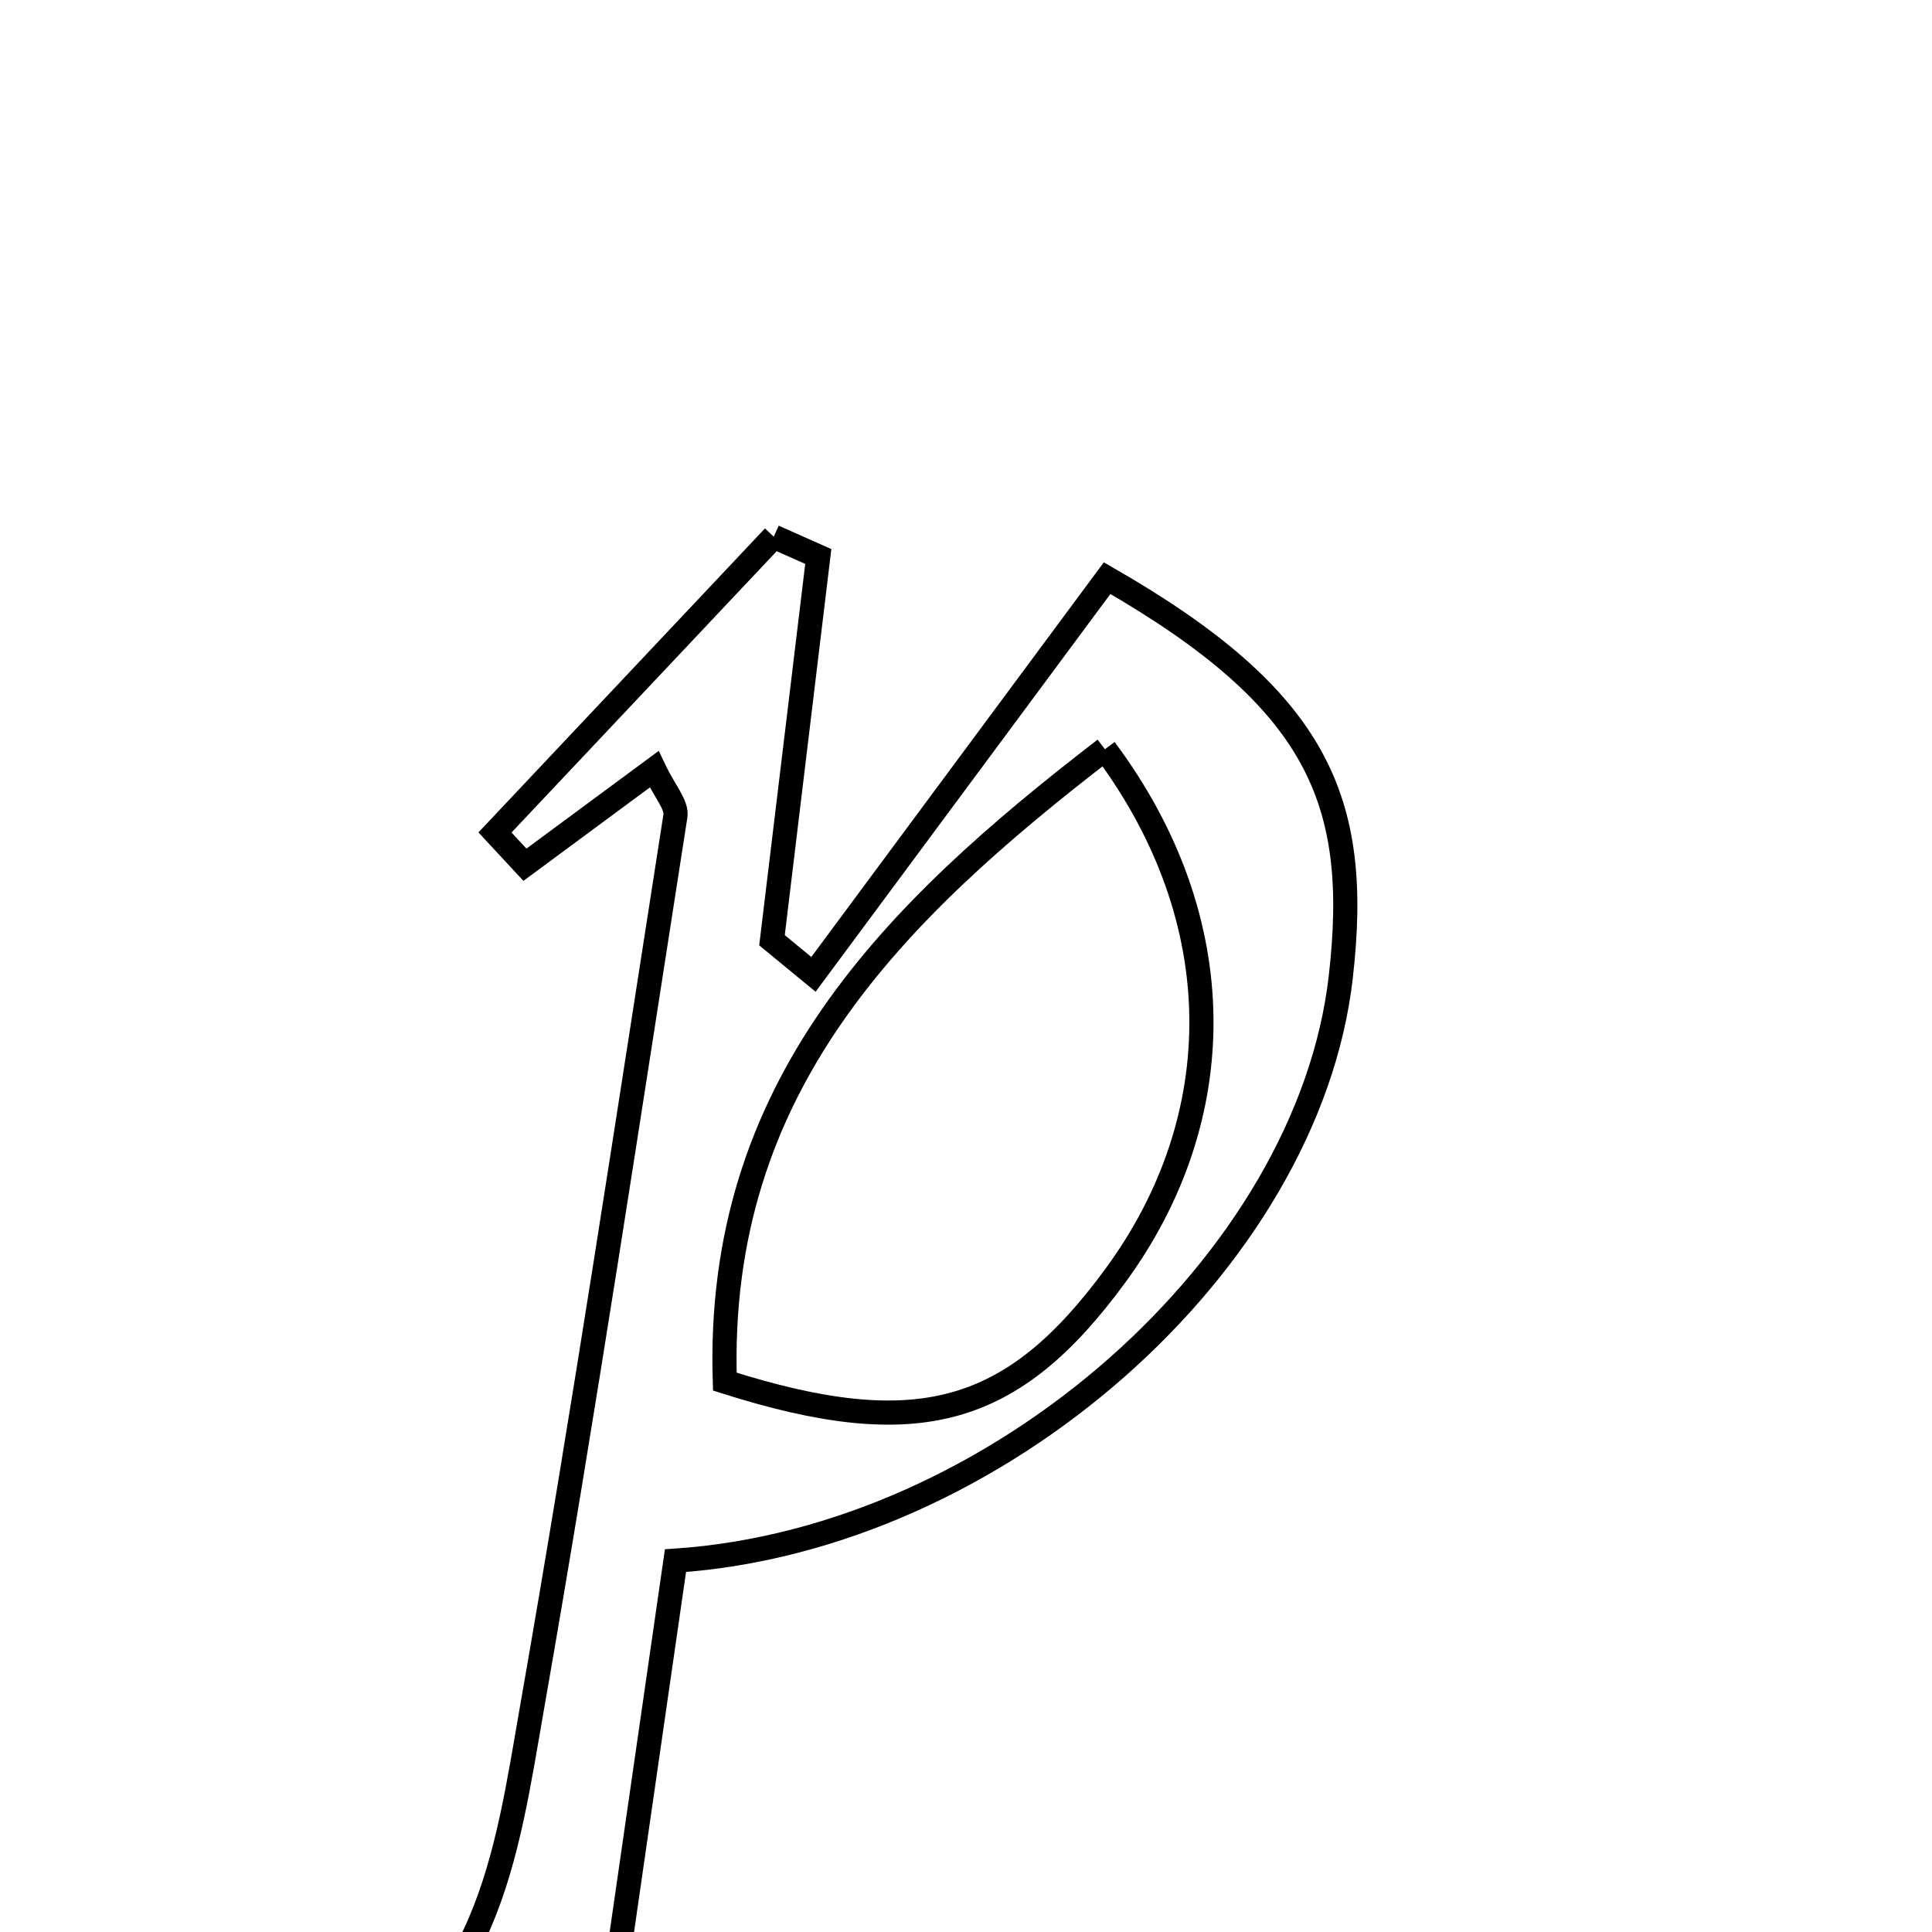 <svg xmlns="http://www.w3.org/2000/svg" viewBox="0.0 0.0 24.0 24.0" height="200px" width="200px"><path fill="none" stroke="black" stroke-width=".3" stroke-opacity="1.0"  filling="0" d="M9.612 6.667 C9.796 6.749 9.98 6.831 10.165 6.913 C9.973 8.502 9.782 10.091 9.59 11.68 C9.761 11.821 9.933 11.963 10.105 12.104 C11.366 10.403 12.627 8.702 13.753 7.182 C16.378 8.689 16.906 9.942 16.656 12.134 C16.253 15.677 12.392 19.118 8.391 19.387 C8.156 21.015 7.91 22.716 7.659 24.457 C8.451 24.91 9.051 25.252 10.128 25.867 C7.695 25.867 5.843 25.867 3.991 25.867 C6.067 24.981 6.291 23.031 6.611 21.202 C7.256 17.523 7.813 13.828 8.39 10.137 C8.412 9.998 8.257 9.832 8.126 9.556 C7.576 9.962 7.049 10.352 6.521 10.742 C6.397 10.608 6.273 10.474 6.149 10.341 C7.303 9.117 8.458 7.892 9.612 6.667"></path>
<path fill="none" stroke="black" stroke-width=".3" stroke-opacity="1.0"  filling="0" d="M13.726 9.307 C15.314 11.435 15.29 13.89 13.856 15.846 C12.577 17.592 11.395 17.924 9.004 17.163 C8.887 13.501 11.092 11.335 13.726 9.307"></path></svg>
